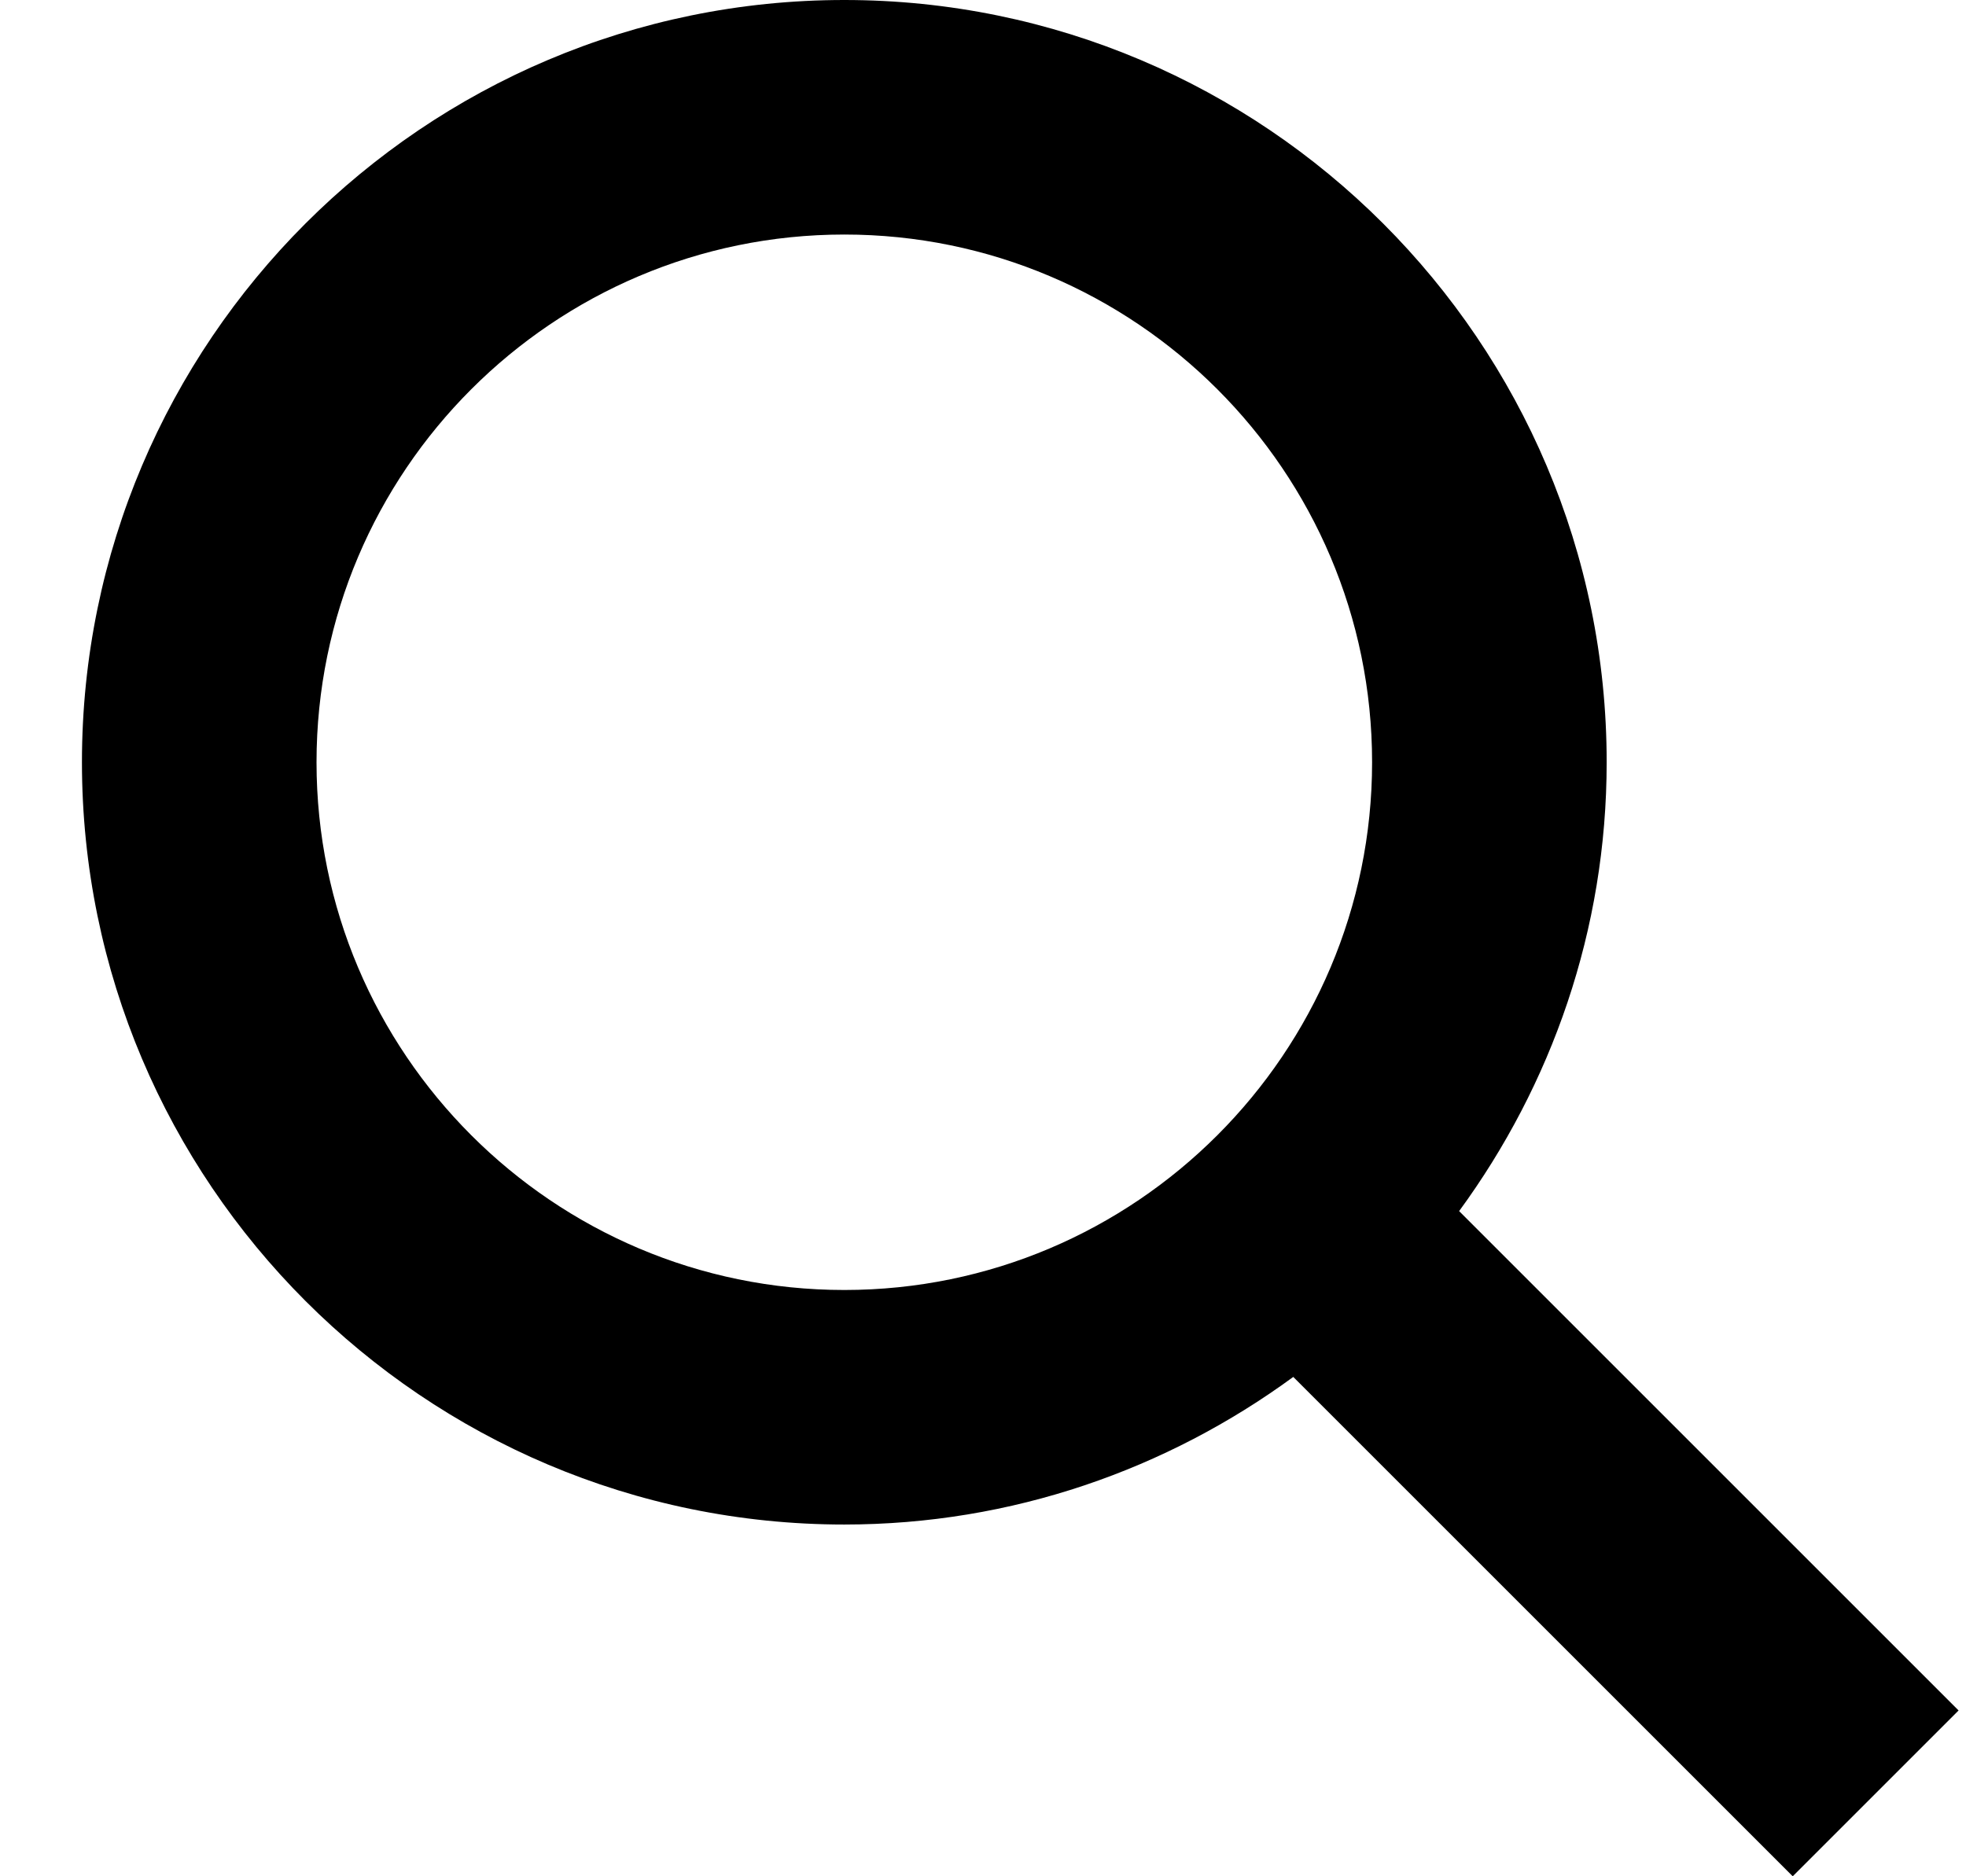 <svg width="22" height="21" viewBox="0 0 22 21" fill="none" xmlns="http://www.w3.org/2000/svg">
<path fill-rule="evenodd" clip-rule="evenodd" d="M17.979 8.531C17.979 10.41 17.361 12.144 16.328 13.555L21.917 19.144L20.061 21L14.472 15.411C13.061 16.444 11.327 17.063 9.448 17.063C4.744 17.063 0.917 13.235 0.917 8.531C0.917 3.827 4.744 0 9.448 0C14.152 0 17.979 3.827 17.979 8.531ZM3.542 8.531C3.542 11.788 6.191 14.438 9.448 14.438C12.705 14.438 15.354 11.788 15.354 8.531C15.354 5.274 12.705 2.625 9.448 2.625C6.191 2.625 3.542 5.274 3.542 8.531Z" fill="black"/>
</svg>
